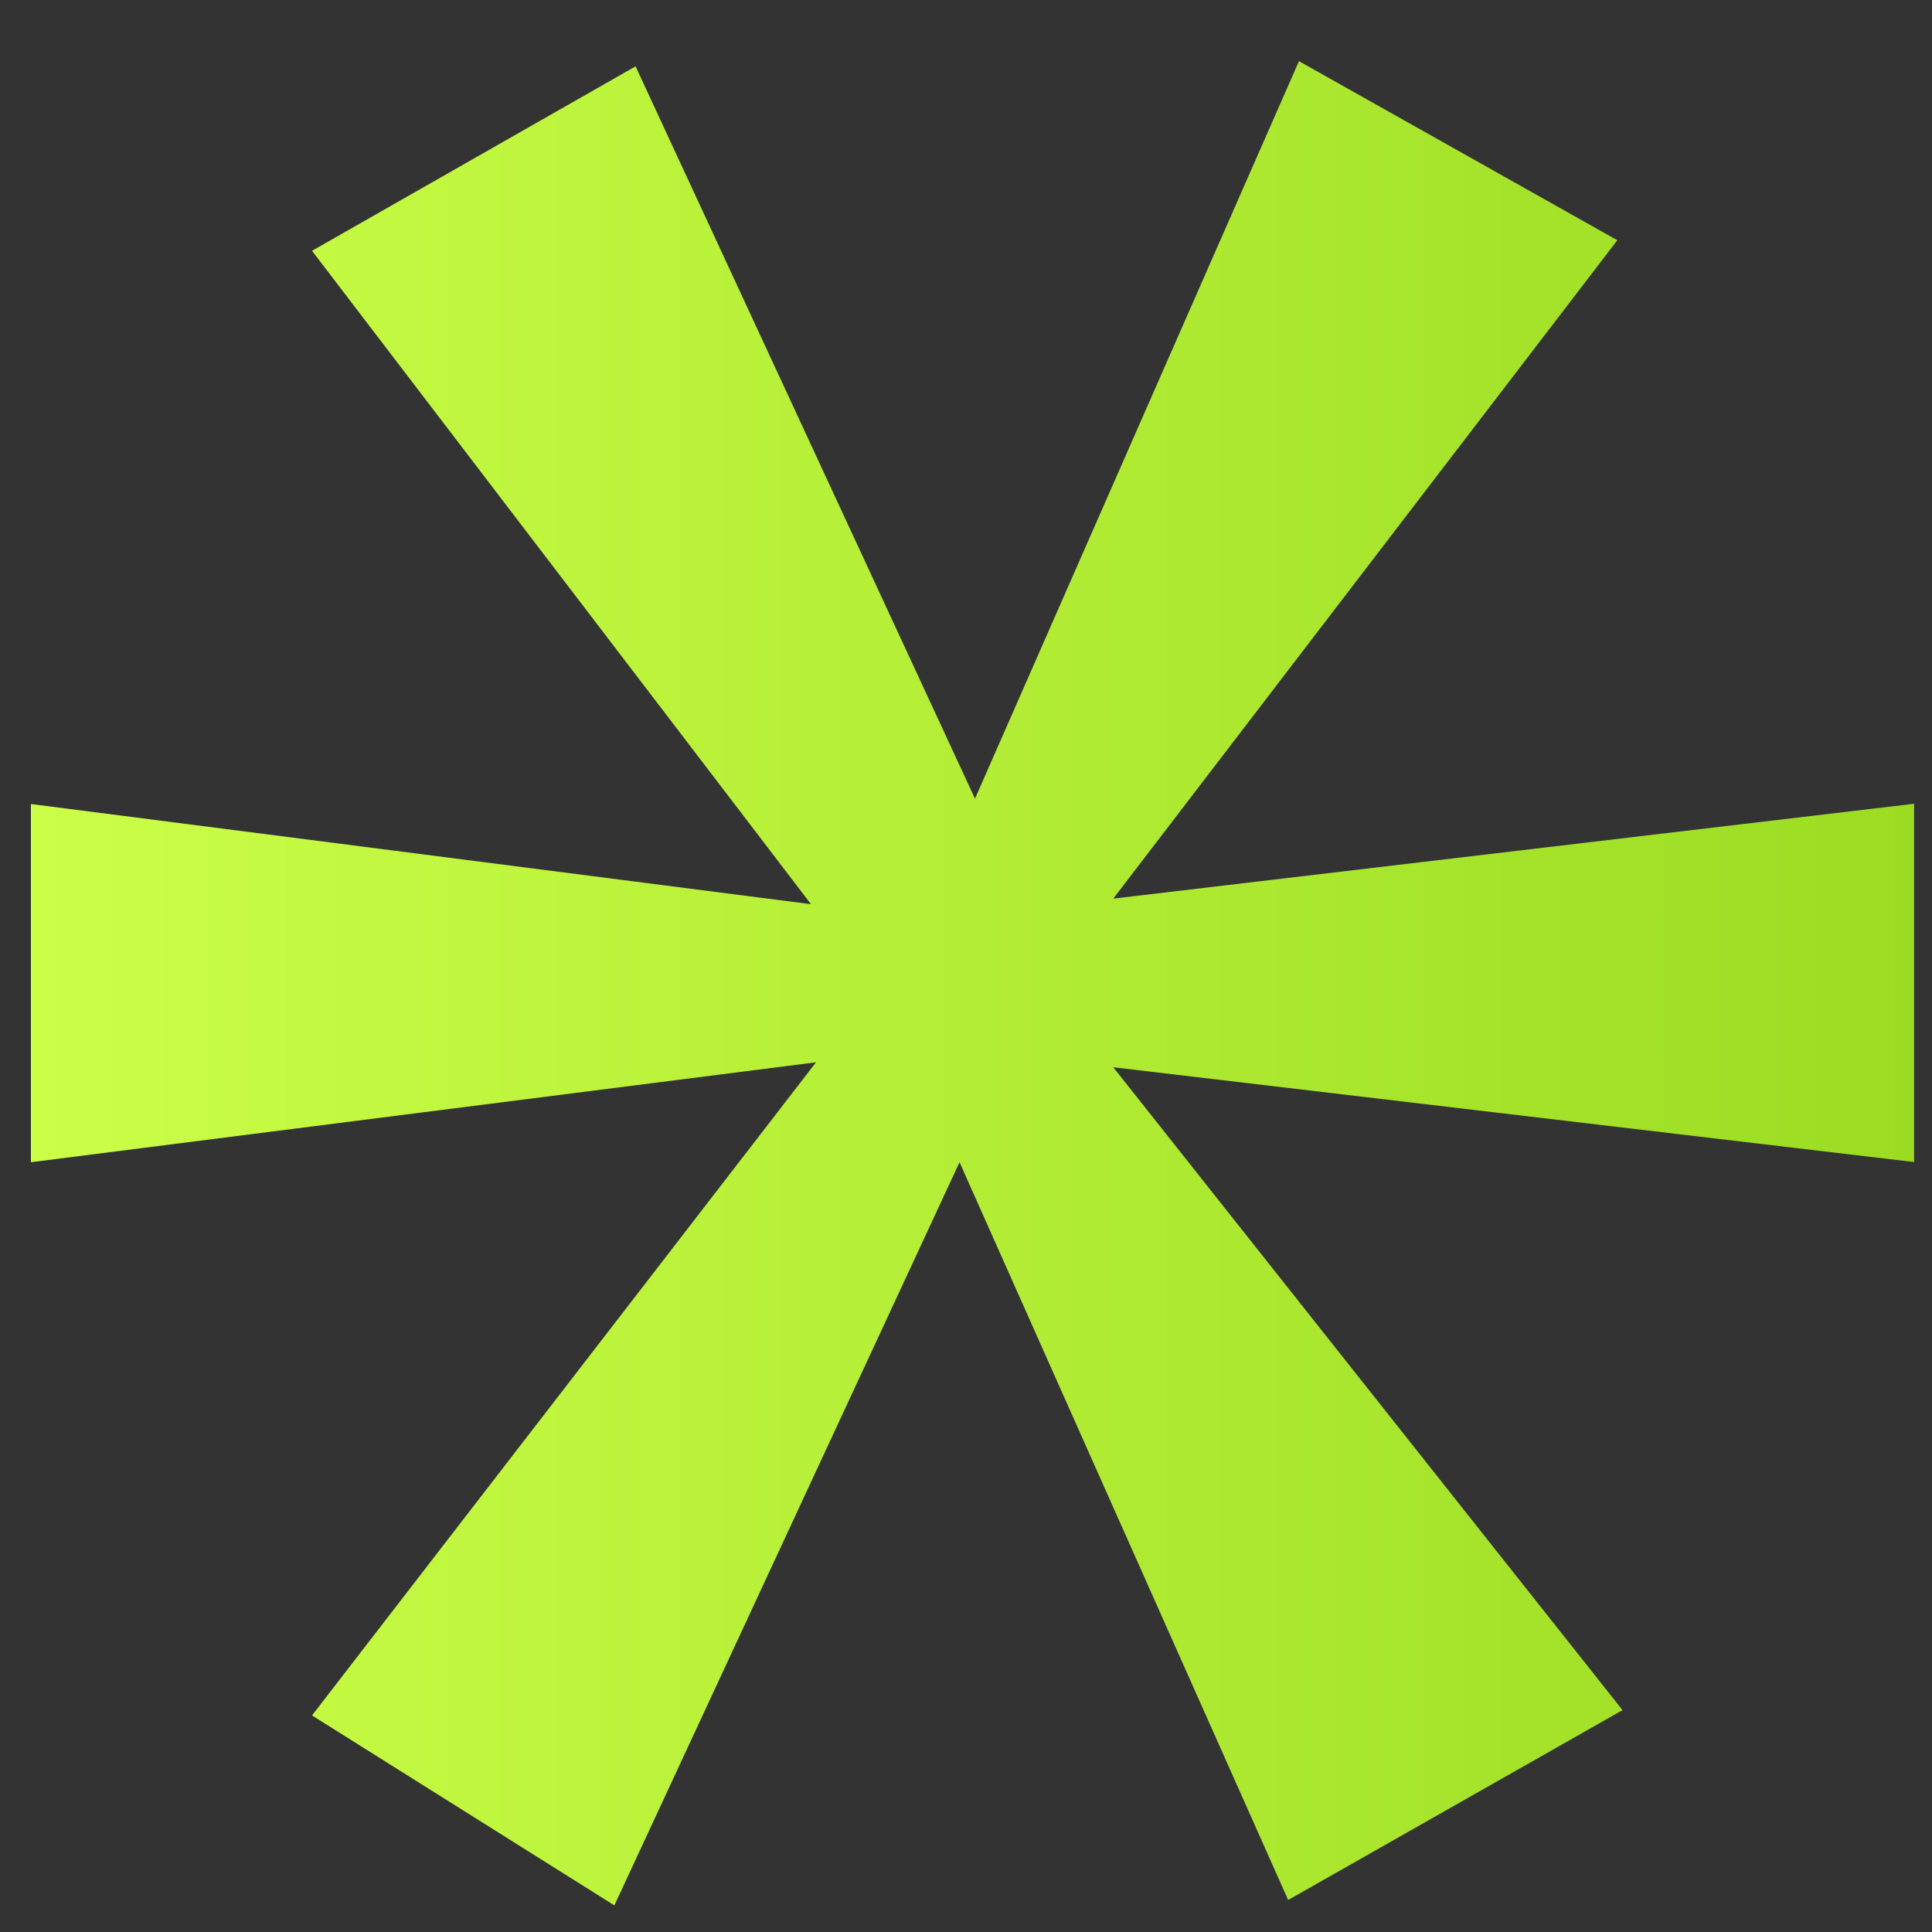 <svg width="32" height="32" viewBox="0 0 32 32" fill="none" xmlns="http://www.w3.org/2000/svg">
<rect x="0" y="0" width="32" height="32" fill="#333333" stroke="none"/>
<path d="M26.788 3.979L18.439 14.884L31.703 13.313V19.247L18.439 17.677L26.874 28.325L21.336 31.47L15.893 19.25L10.176 31.559L5.168 28.413L13.516 17.595L0.512 19.25V13.317L13.432 14.976L5.168 4.154L10.527 1.099L16.149 13.228L21.515 1.013L26.788 3.979Z" fill="url(#paint0_linear_37_5413)"/>
<defs>
<linearGradient id="paint0_linear_37_5413" x1="0.512" y1="16.287" x2="31.7" y2="16.287" gradientUnits="userSpaceOnUse">
<stop stop-color="#CBFE47"/>
<stop offset="1" stop-color="#9BDC23"/>
</linearGradient>
</defs>
</svg>
